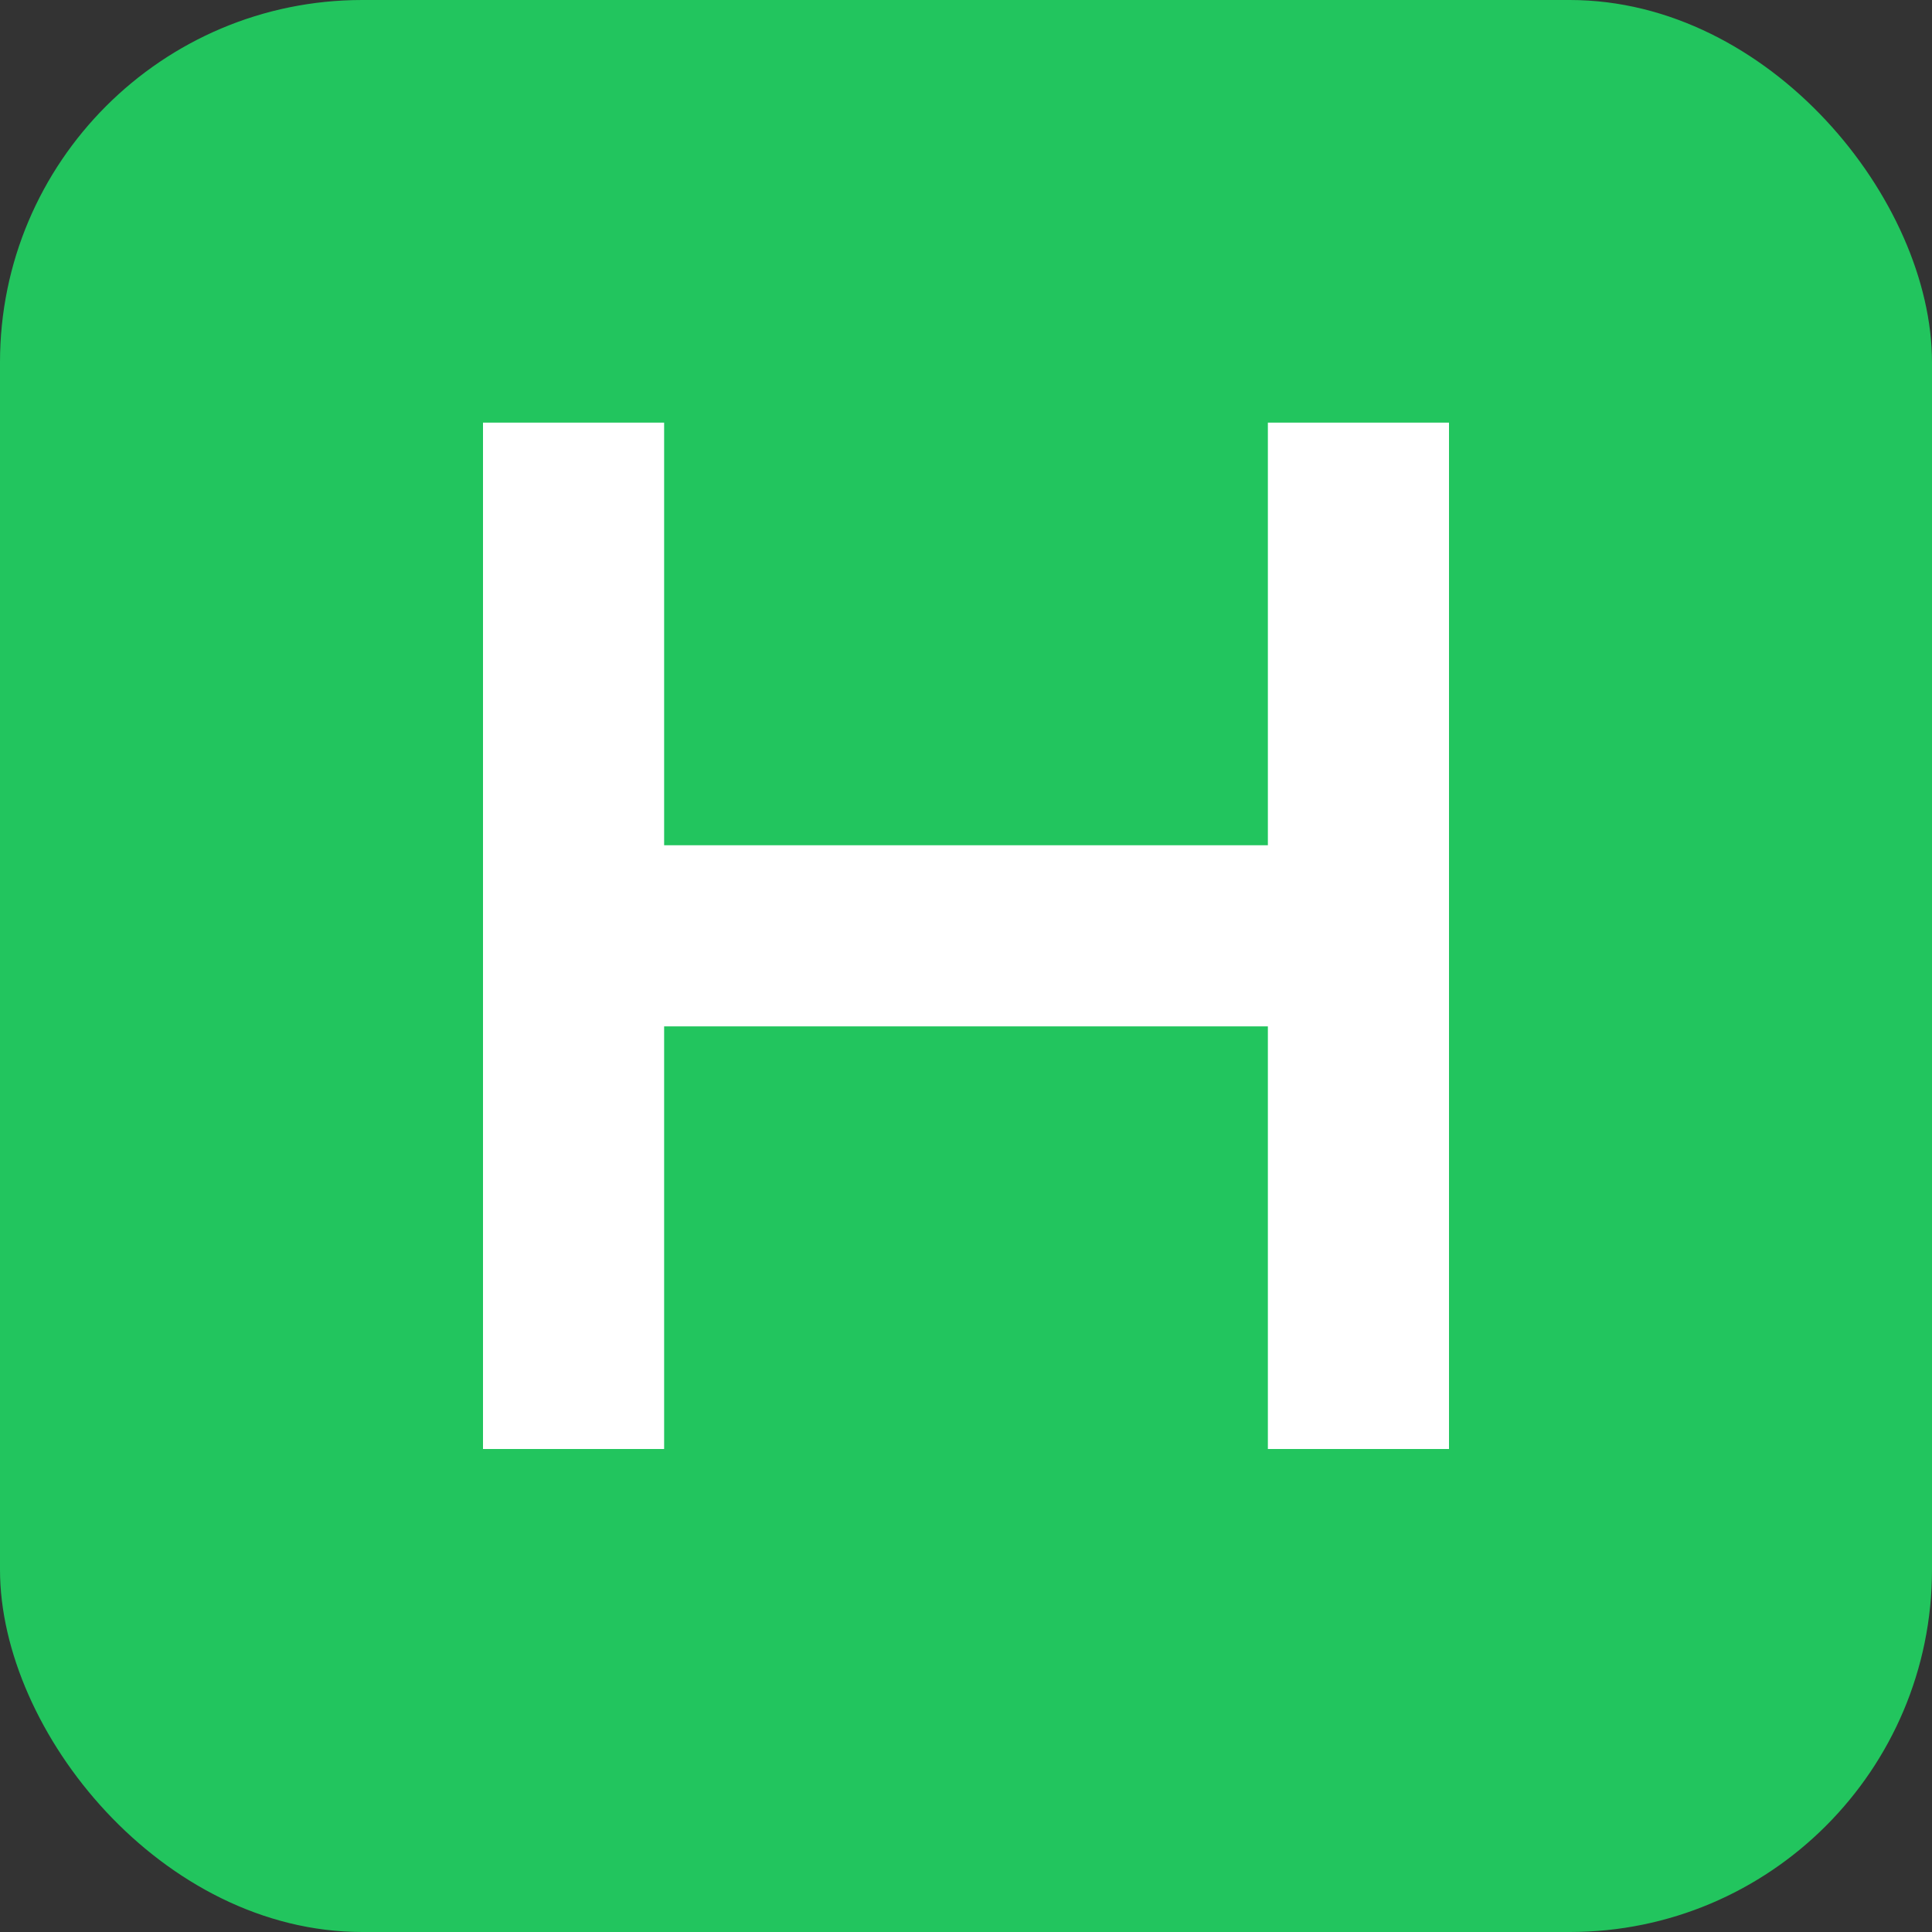 <svg xmlns="http://www.w3.org/2000/svg" viewBox="0 0 16 16" width="16" height="16">
  <rect x="0" y="0" width="16" height="16" fill="#333333" stroke="none"/>
  <!-- 背景 -->
  <rect width="16" height="16" rx="3" fill="#22c55e" />
  
  <!-- 字母 H -->
  <path d="M4 3.5V12h1.5V8.5h5V12H12V3.5h-1.5V7h-5V3.5H4z" fill="white" />
</svg>